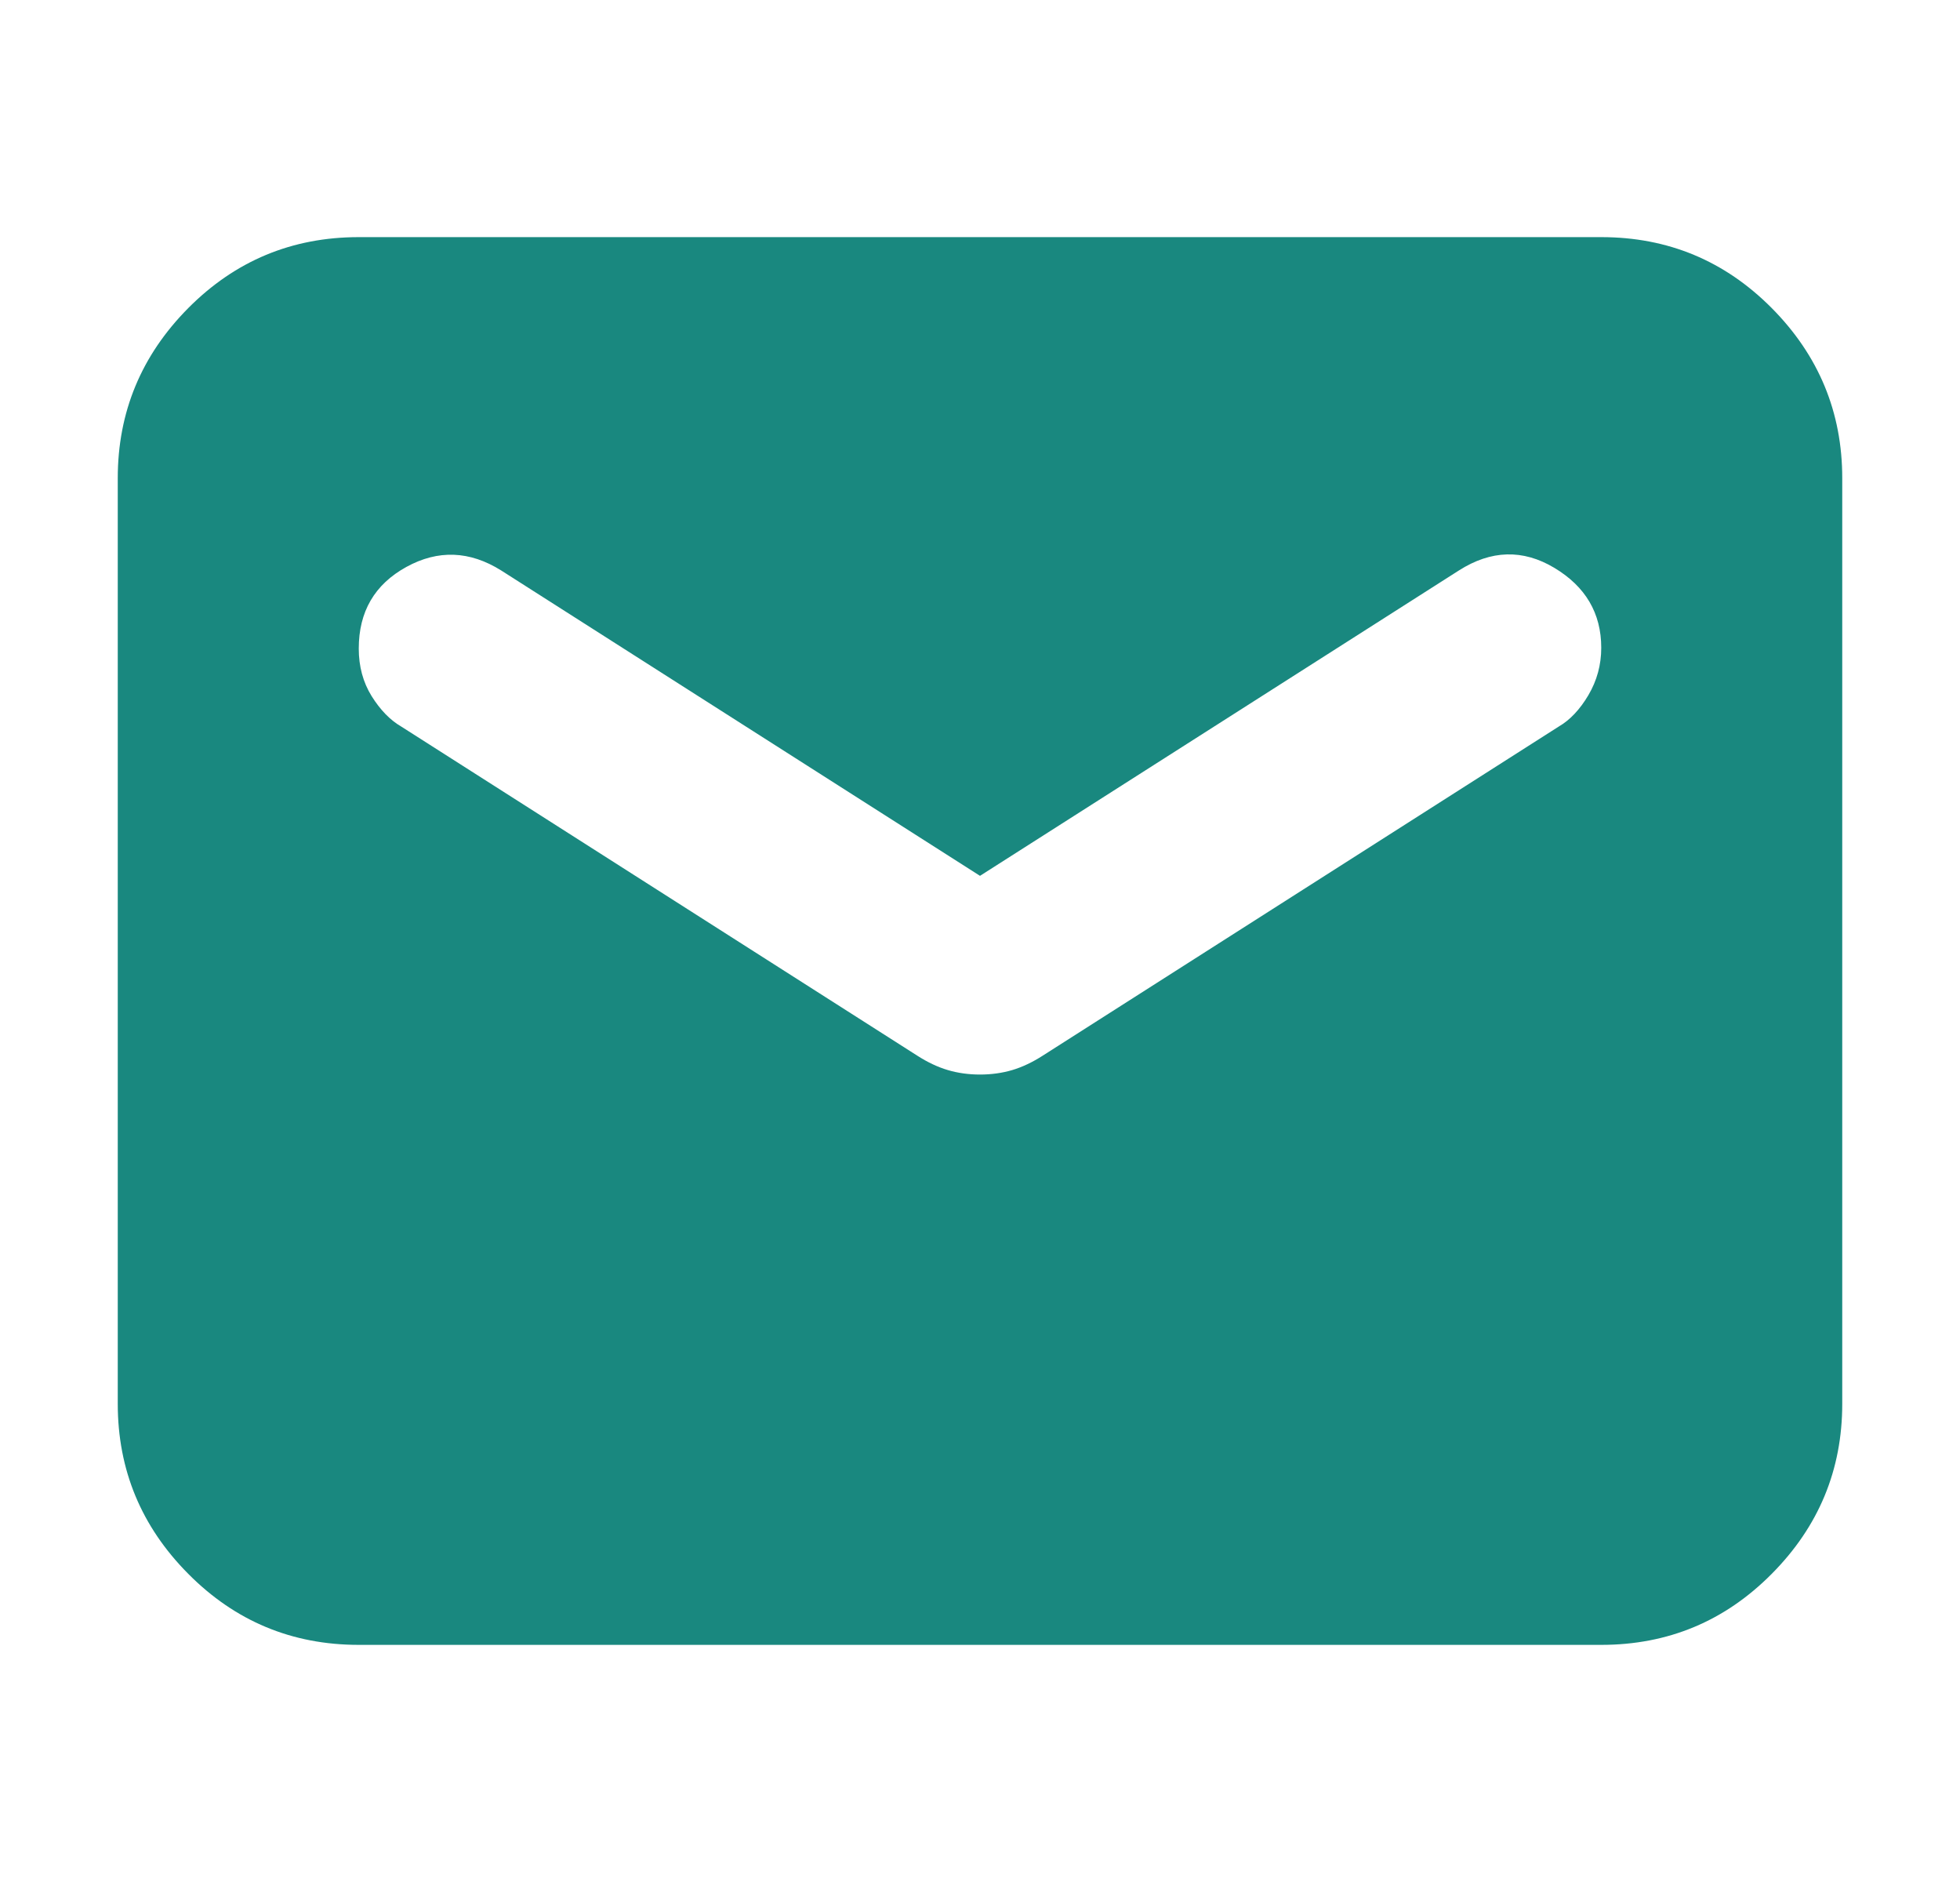 <svg width="25" height="24" viewBox="0 0 25 24" fill="none" xmlns="http://www.w3.org/2000/svg">
<g id="Frame">
<path id="Vector" d="M4.576 20.976C3.725 20.976 3 20.674 2.401 20.07C1.802 19.467 1.502 18.744 1.502 17.902V6.098C1.502 5.256 1.802 4.533 2.401 3.929C3 3.326 3.725 3.024 4.576 3.024H20.424C21.275 3.024 22 3.326 22.599 3.929C23.198 4.533 23.498 5.256 23.498 6.098V17.902C23.498 18.744 23.198 19.467 22.599 20.07C22 20.674 21.275 20.976 20.424 20.976H4.576ZM12.5 13.703C12.645 13.703 12.782 13.684 12.911 13.646C13.039 13.608 13.17 13.546 13.302 13.461L19.884 9.264C20.025 9.182 20.151 9.049 20.26 8.865C20.369 8.68 20.424 8.479 20.424 8.261C20.424 7.82 20.224 7.48 19.825 7.241C19.425 7.002 19.019 7.013 18.608 7.275L12.5 11.169L6.393 7.275C5.991 7.023 5.587 7.008 5.183 7.23C4.778 7.453 4.576 7.8 4.576 8.271C4.576 8.499 4.631 8.701 4.74 8.877C4.85 9.053 4.976 9.183 5.119 9.266L11.698 13.461C11.83 13.546 11.961 13.608 12.09 13.646C12.218 13.684 12.355 13.703 12.5 13.703Z" fill="#19887F"/>
</g>
</svg>
